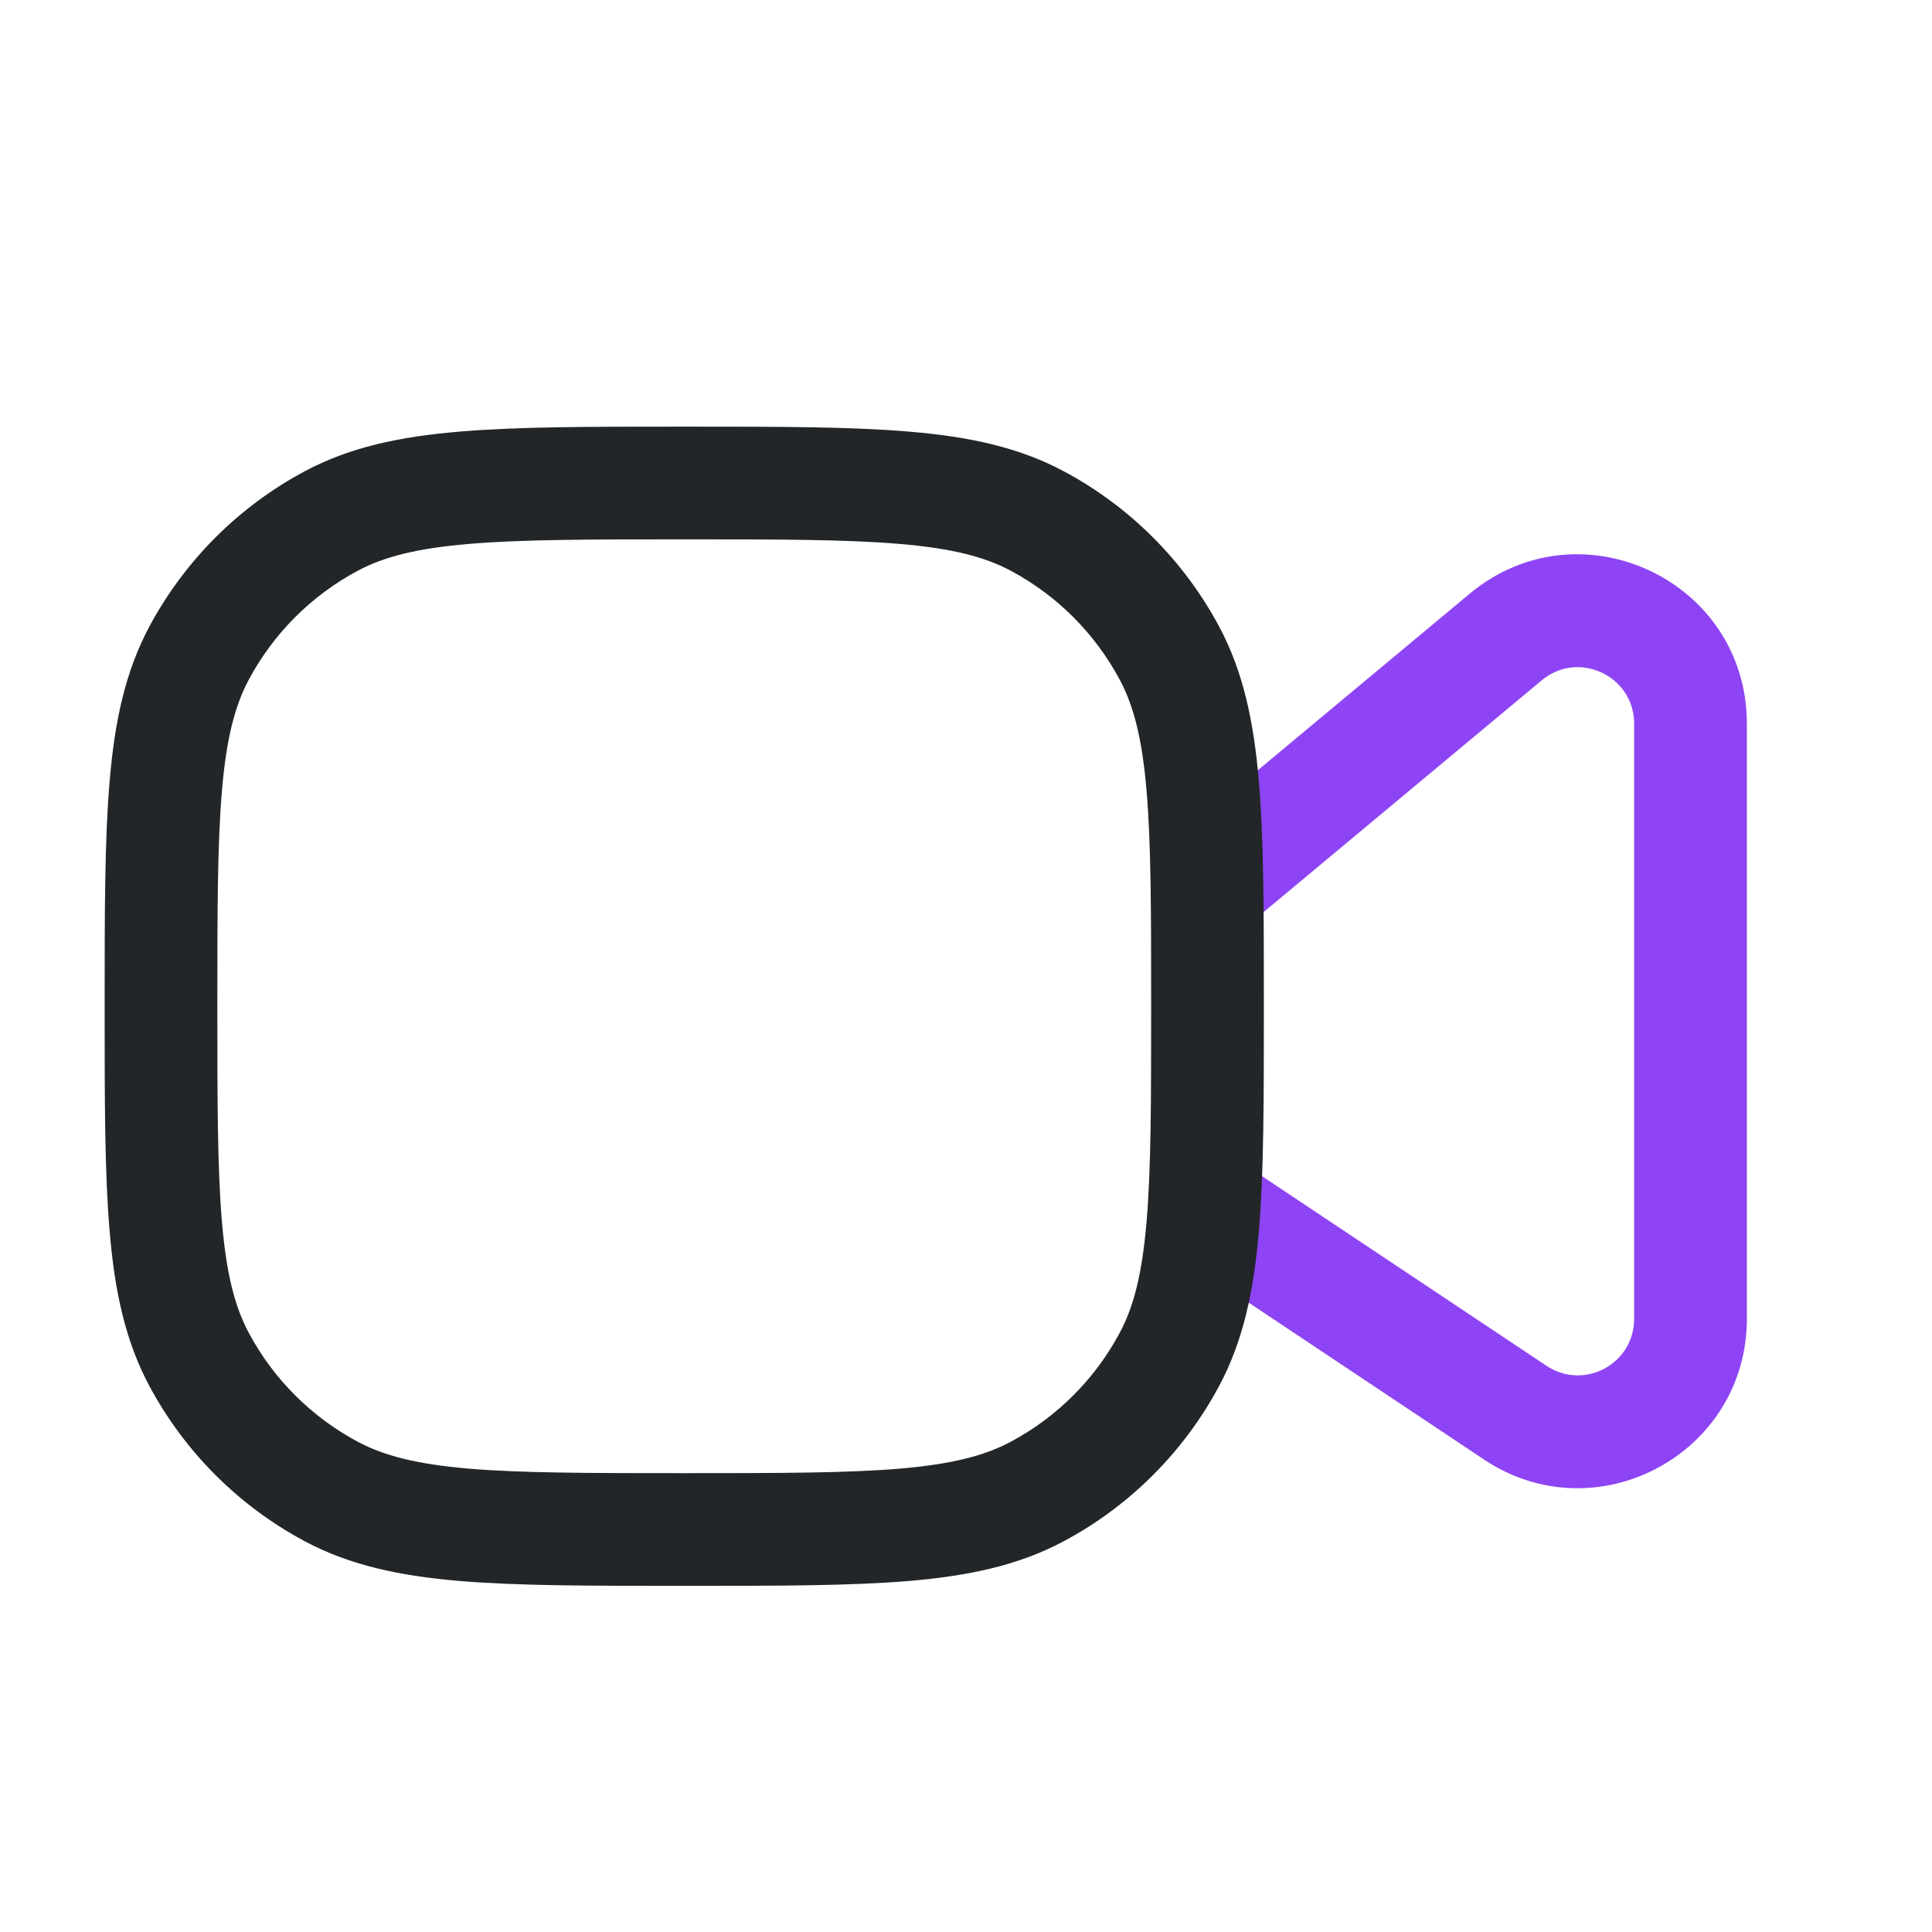 <svg width="24" height="24" viewBox="0 0 24 24" fill="none" xmlns="http://www.w3.org/2000/svg">
<path fill-rule="evenodd" clip-rule="evenodd" d="M20.3 8.989C20.3 8.396 19.608 8.071 19.152 8.451L15.448 11.538C15.151 11.785 14.71 11.745 14.462 11.448C14.215 11.151 14.255 10.71 14.552 10.462L18.256 7.376C19.623 6.236 21.7 7.209 21.7 8.989V16.384C21.7 18.061 19.831 19.062 18.435 18.131L14.612 15.582C14.29 15.368 14.203 14.934 14.418 14.612C14.632 14.29 15.067 14.203 15.388 14.418L19.212 16.967C19.677 17.277 20.3 16.943 20.3 16.384V8.989Z" fill="#8E44F4"/>
<path fill-rule="evenodd" clip-rule="evenodd" d="M8.468 5.3H8.532C9.672 5.3 10.572 5.3 11.296 5.362C12.036 5.424 12.655 5.555 13.216 5.855C14.035 6.293 14.707 6.965 15.145 7.784C15.445 8.345 15.575 8.964 15.638 9.704C15.7 10.428 15.7 11.328 15.7 12.468V12.532C15.7 13.672 15.7 14.572 15.638 15.296C15.575 16.036 15.445 16.655 15.145 17.216C14.707 18.035 14.035 18.707 13.216 19.145C12.655 19.445 12.036 19.576 11.296 19.639C10.572 19.7 9.672 19.7 8.532 19.7H8.468C7.328 19.7 6.428 19.7 5.704 19.639C4.964 19.576 4.345 19.445 3.784 19.145C2.965 18.707 2.293 18.035 1.855 17.216C1.555 16.655 1.424 16.036 1.362 15.296C1.3 14.572 1.3 13.672 1.3 12.532V12.468C1.3 11.328 1.3 10.428 1.362 9.704C1.424 8.964 1.555 8.345 1.855 7.784C2.293 6.965 2.965 6.293 3.784 5.855C4.345 5.555 4.964 5.424 5.704 5.362C6.428 5.3 7.328 5.3 8.468 5.3ZM5.822 6.757C5.174 6.812 4.768 6.917 4.444 7.09C3.869 7.397 3.397 7.869 3.09 8.444C2.917 8.768 2.812 9.174 2.757 9.822C2.701 10.48 2.7 11.321 2.7 12.5C2.7 13.679 2.701 14.52 2.757 15.178C2.812 15.826 2.917 16.233 3.09 16.556C3.397 17.131 3.869 17.603 4.444 17.91C4.768 18.083 5.174 18.188 5.822 18.244C6.48 18.299 7.321 18.3 8.5 18.3C9.679 18.3 10.52 18.299 11.178 18.244C11.826 18.188 12.232 18.083 12.556 17.91C13.131 17.603 13.603 17.131 13.91 16.556C14.083 16.233 14.188 15.826 14.243 15.178C14.299 14.52 14.3 13.679 14.3 12.5C14.3 11.321 14.299 10.48 14.243 9.822C14.188 9.174 14.083 8.768 13.91 8.444C13.603 7.869 13.131 7.397 12.556 7.09C12.232 6.917 11.826 6.812 11.178 6.757C10.52 6.701 9.679 6.7 8.5 6.7C7.321 6.7 6.48 6.701 5.822 6.757Z" fill="#222628"/>
</svg>
